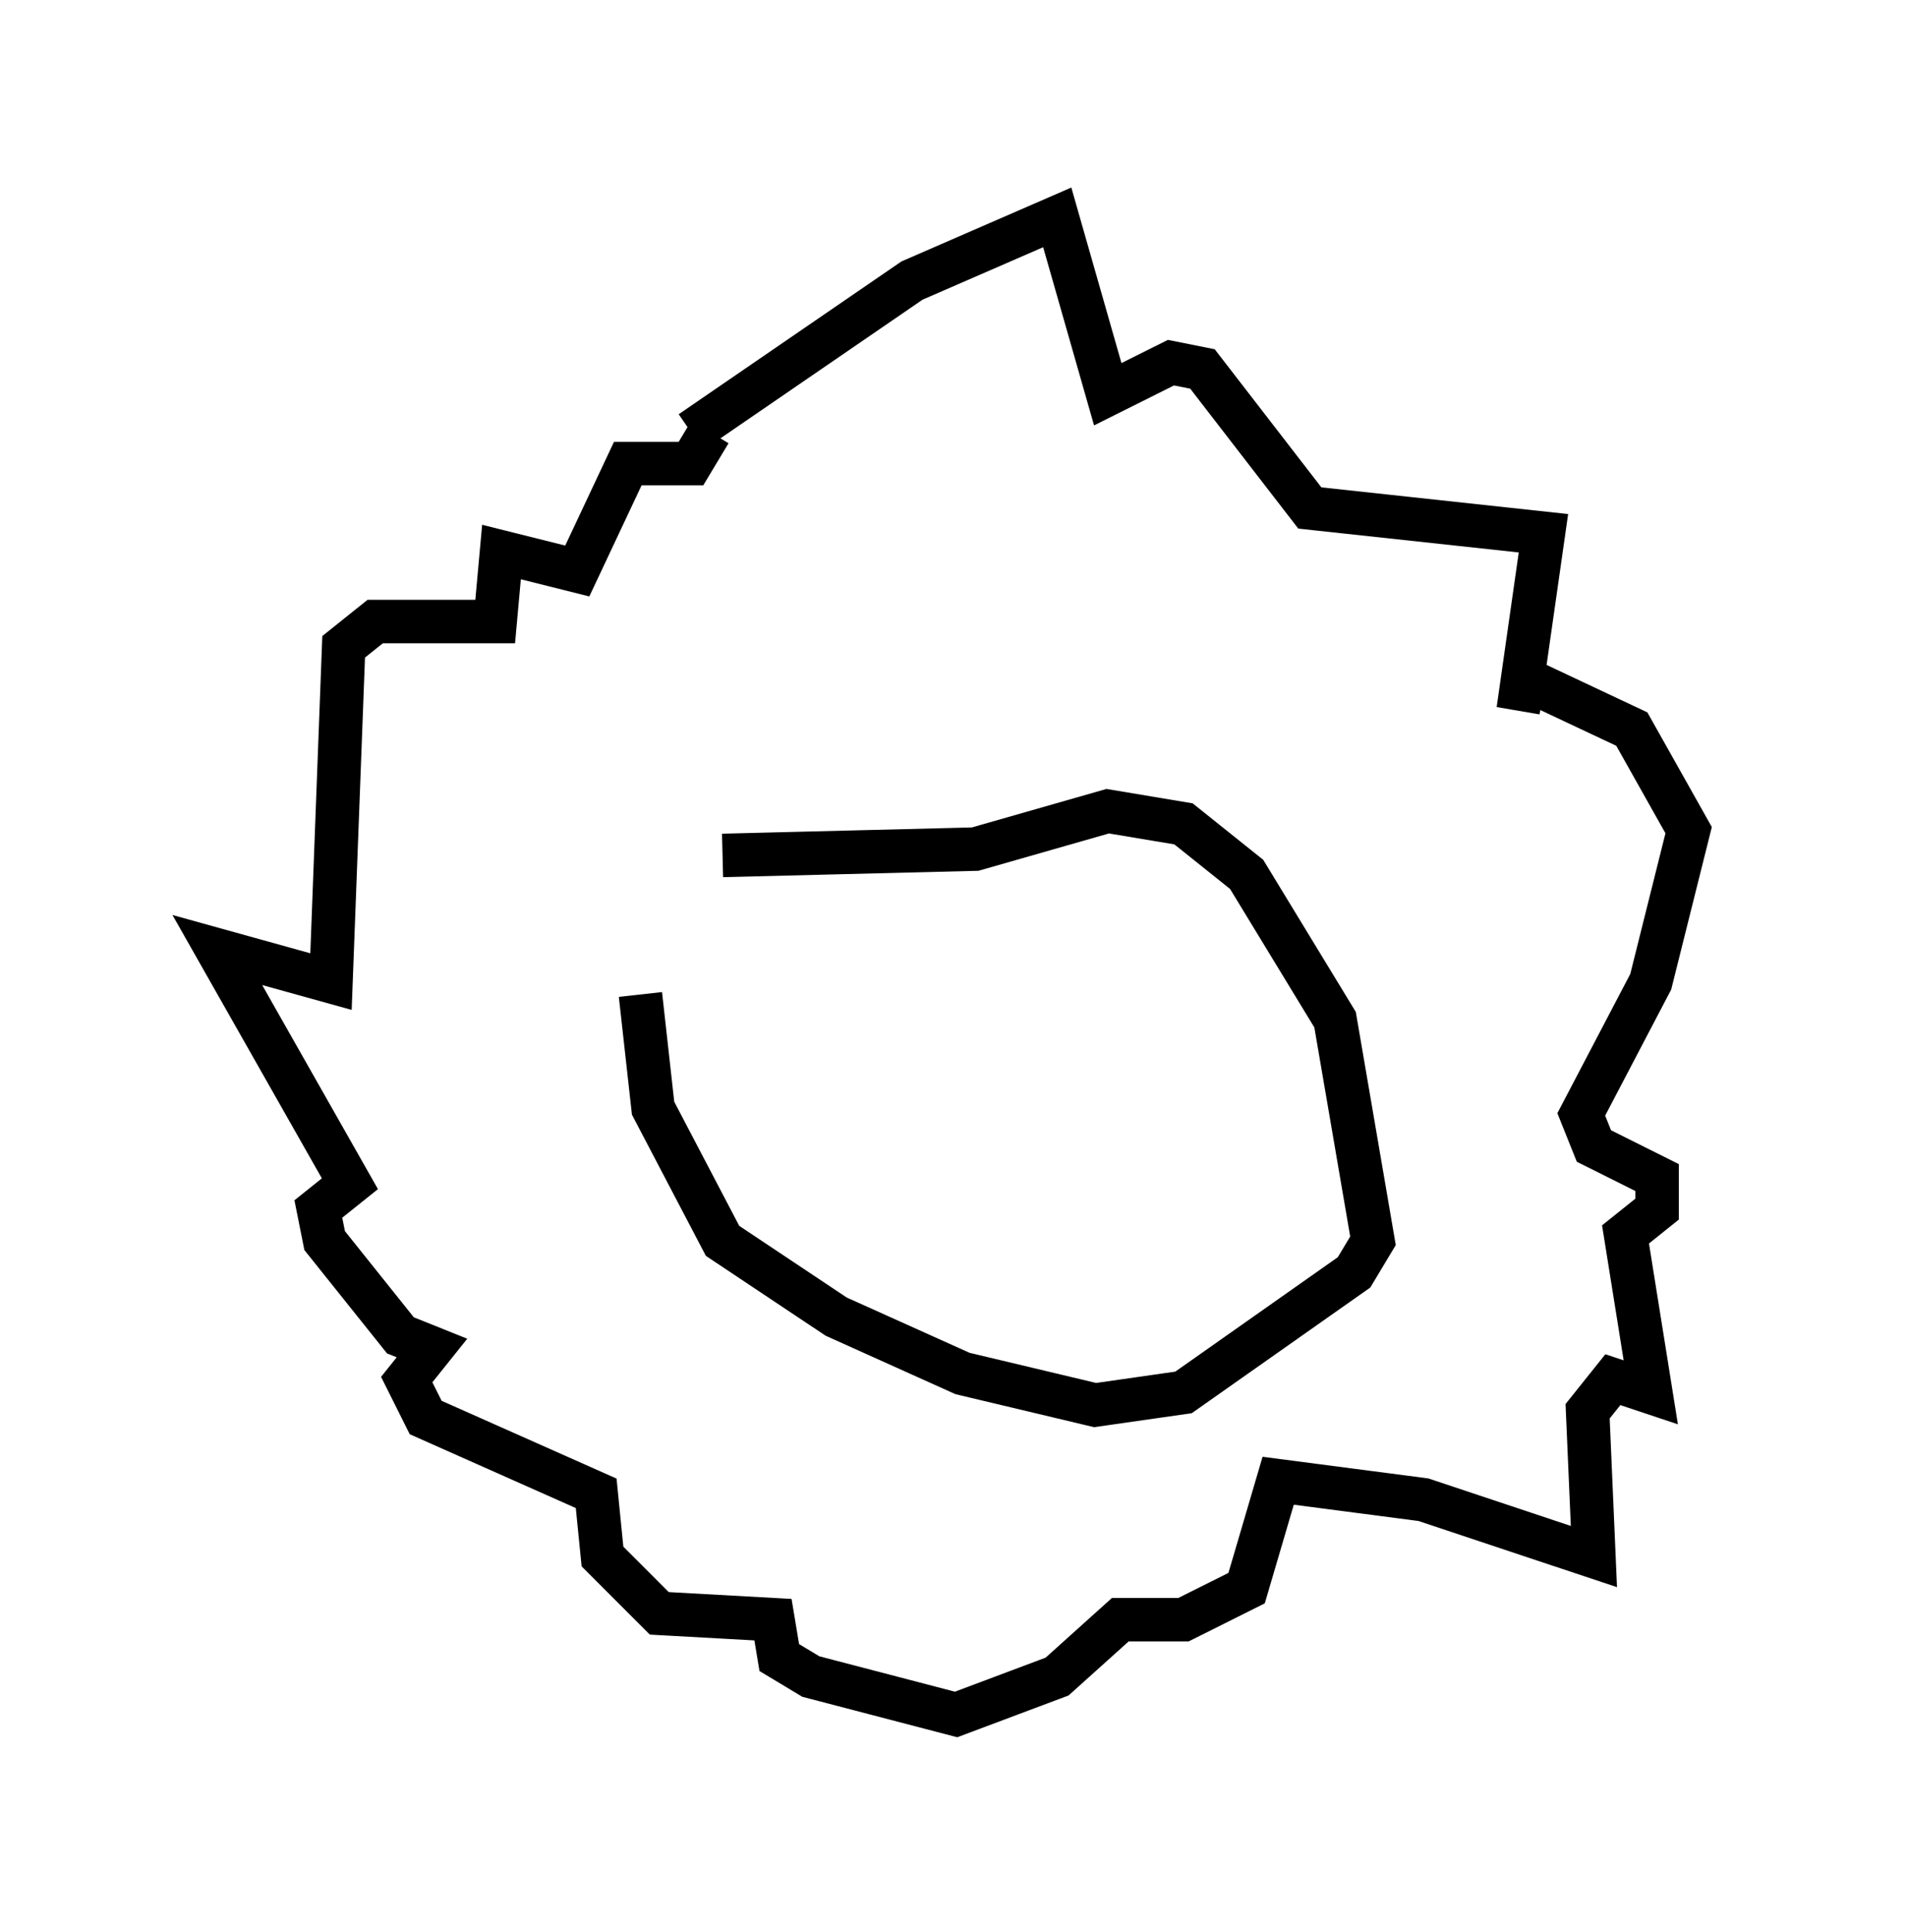 <?xml version="1.0" encoding="utf-8" ?>
<svg baseProfile="full" height="44.425" version="1.1" width="43.844" xmlns="http://www.w3.org/2000/svg" xmlns:ev="http://www.w3.org/2001/xml-events" xmlns:xlink="http://www.w3.org/1999/xlink"><defs /><rect fill="white" height="44.425" width="43.844" x="0" y="0" /><path d="M16.62, 19.816 m-1.888, 3.05 l0.291, 2.615 1.598, 3.05 l2.615, 1.743 2.905, 1.307 l3.05, 0.726 2.034, -0.291 l3.922, -2.76 0.436, -0.726 l-0.872, -5.084 -2.034, -3.341 l-1.453, -1.162 -1.743, -0.291 l-3.05, 0.872 -5.81, 0.145 m-0.726, -9.732 l5.084, -3.486 3.341, -1.453 l1.162, 4.067 1.453, -0.726 l0.726, 0.145 2.469, 3.196 l5.374, 0.581 -0.581, 4.067 l0.145, -0.726 2.469, 1.162 l1.307, 2.324 -0.872, 3.486 l-1.598, 3.05 0.291, 0.726 l1.453, 0.726 0.0, 0.726 l-0.726, 0.581 0.581, 3.631 l-0.872, -0.291 -0.581, 0.726 l0.145, 3.341 -3.922, -1.307 l-3.341, -0.436 -0.726, 2.469 l-1.453, 0.726 -1.453, 0.0 l-1.453, 1.307 -2.324, 0.872 l-3.341, -0.872 -0.726, -0.436 l-0.145, -0.872 -2.615, -0.145 l-1.307, -1.307 -0.145, -1.453 l-3.922, -1.743 -0.436, -0.872 l0.581, -0.726 -0.726, -0.291 l-1.743, -2.179 -0.145, -0.726 l0.726, -0.581 -3.05, -5.374 l2.615, 0.726 0.291, -7.698 l0.726, -0.581 2.76, 0.0 l0.145, -1.598 1.743, 0.436 l1.162, -2.469 1.453, 0.0 l0.436, -0.726 " fill="none" stroke="black" stroke-width="1" /></svg>